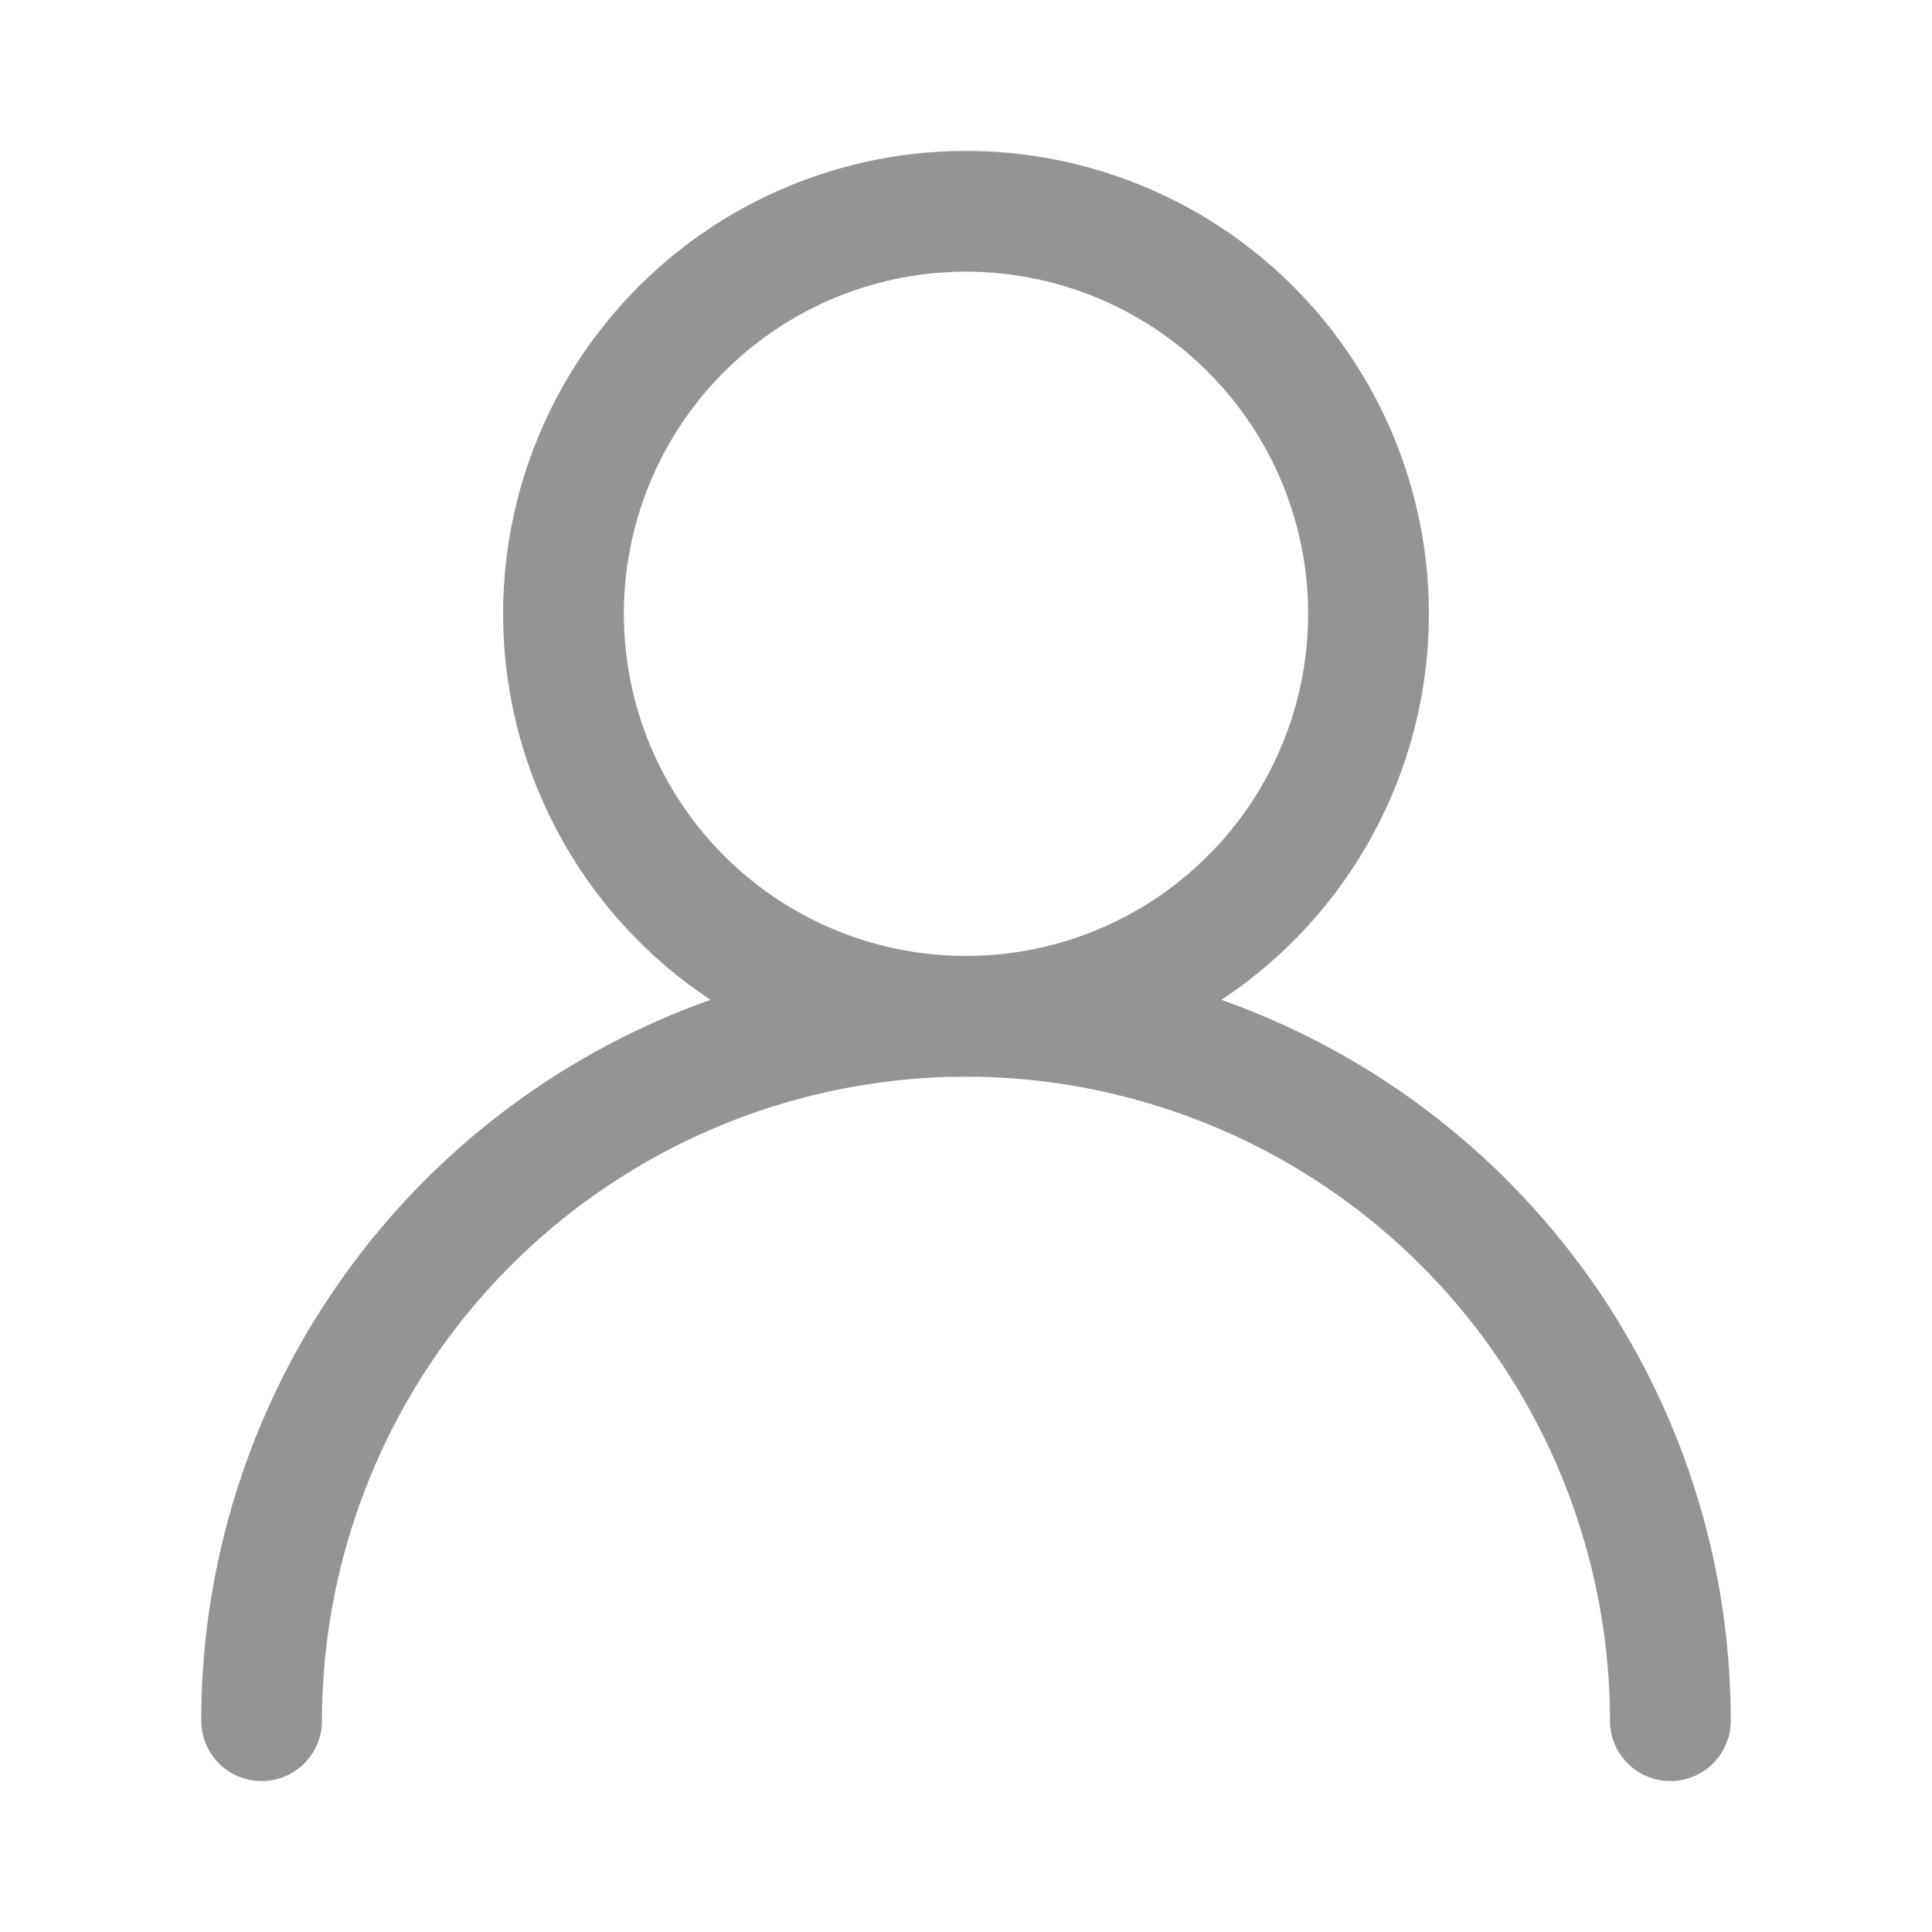 <?xml version="1.0" standalone="no"?><!DOCTYPE svg PUBLIC "-//W3C//DTD SVG 1.1//EN" "http://www.w3.org/Graphics/SVG/1.1/DTD/svg11.dtd"><svg t="1596419605603" class="icon" viewBox="0 0 1024 1024" version="1.1" xmlns="http://www.w3.org/2000/svg" p-id="1278" xmlns:xlink="http://www.w3.org/1999/xlink" width="200" height="200"><defs><style type="text/css"></style></defs><path d="M512 144a181.333 181.333 0 1 1-181.333 181.333 181.333 181.333 0 0 1 181.333-181.333m0-64a245.333 245.333 0 1 0 245.333 245.333 245.333 245.333 0 0 0-245.333-245.333z" fill="#949494" p-id="1279"></path><path d="M512 570.667a341.707 341.707 0 0 1 341.333 341.333h64a405.333 405.333 0 0 0-810.667 0h64a341.707 341.707 0 0 1 341.333-341.333zM106.667 912h64a32 32 0 0 1-32 32 32 32 0 0 1-32-32zM853.333 912h64a32 32 0 0 1-32 32 32 32 0 0 1-32-32z" fill="#949494" p-id="1280"></path></svg>